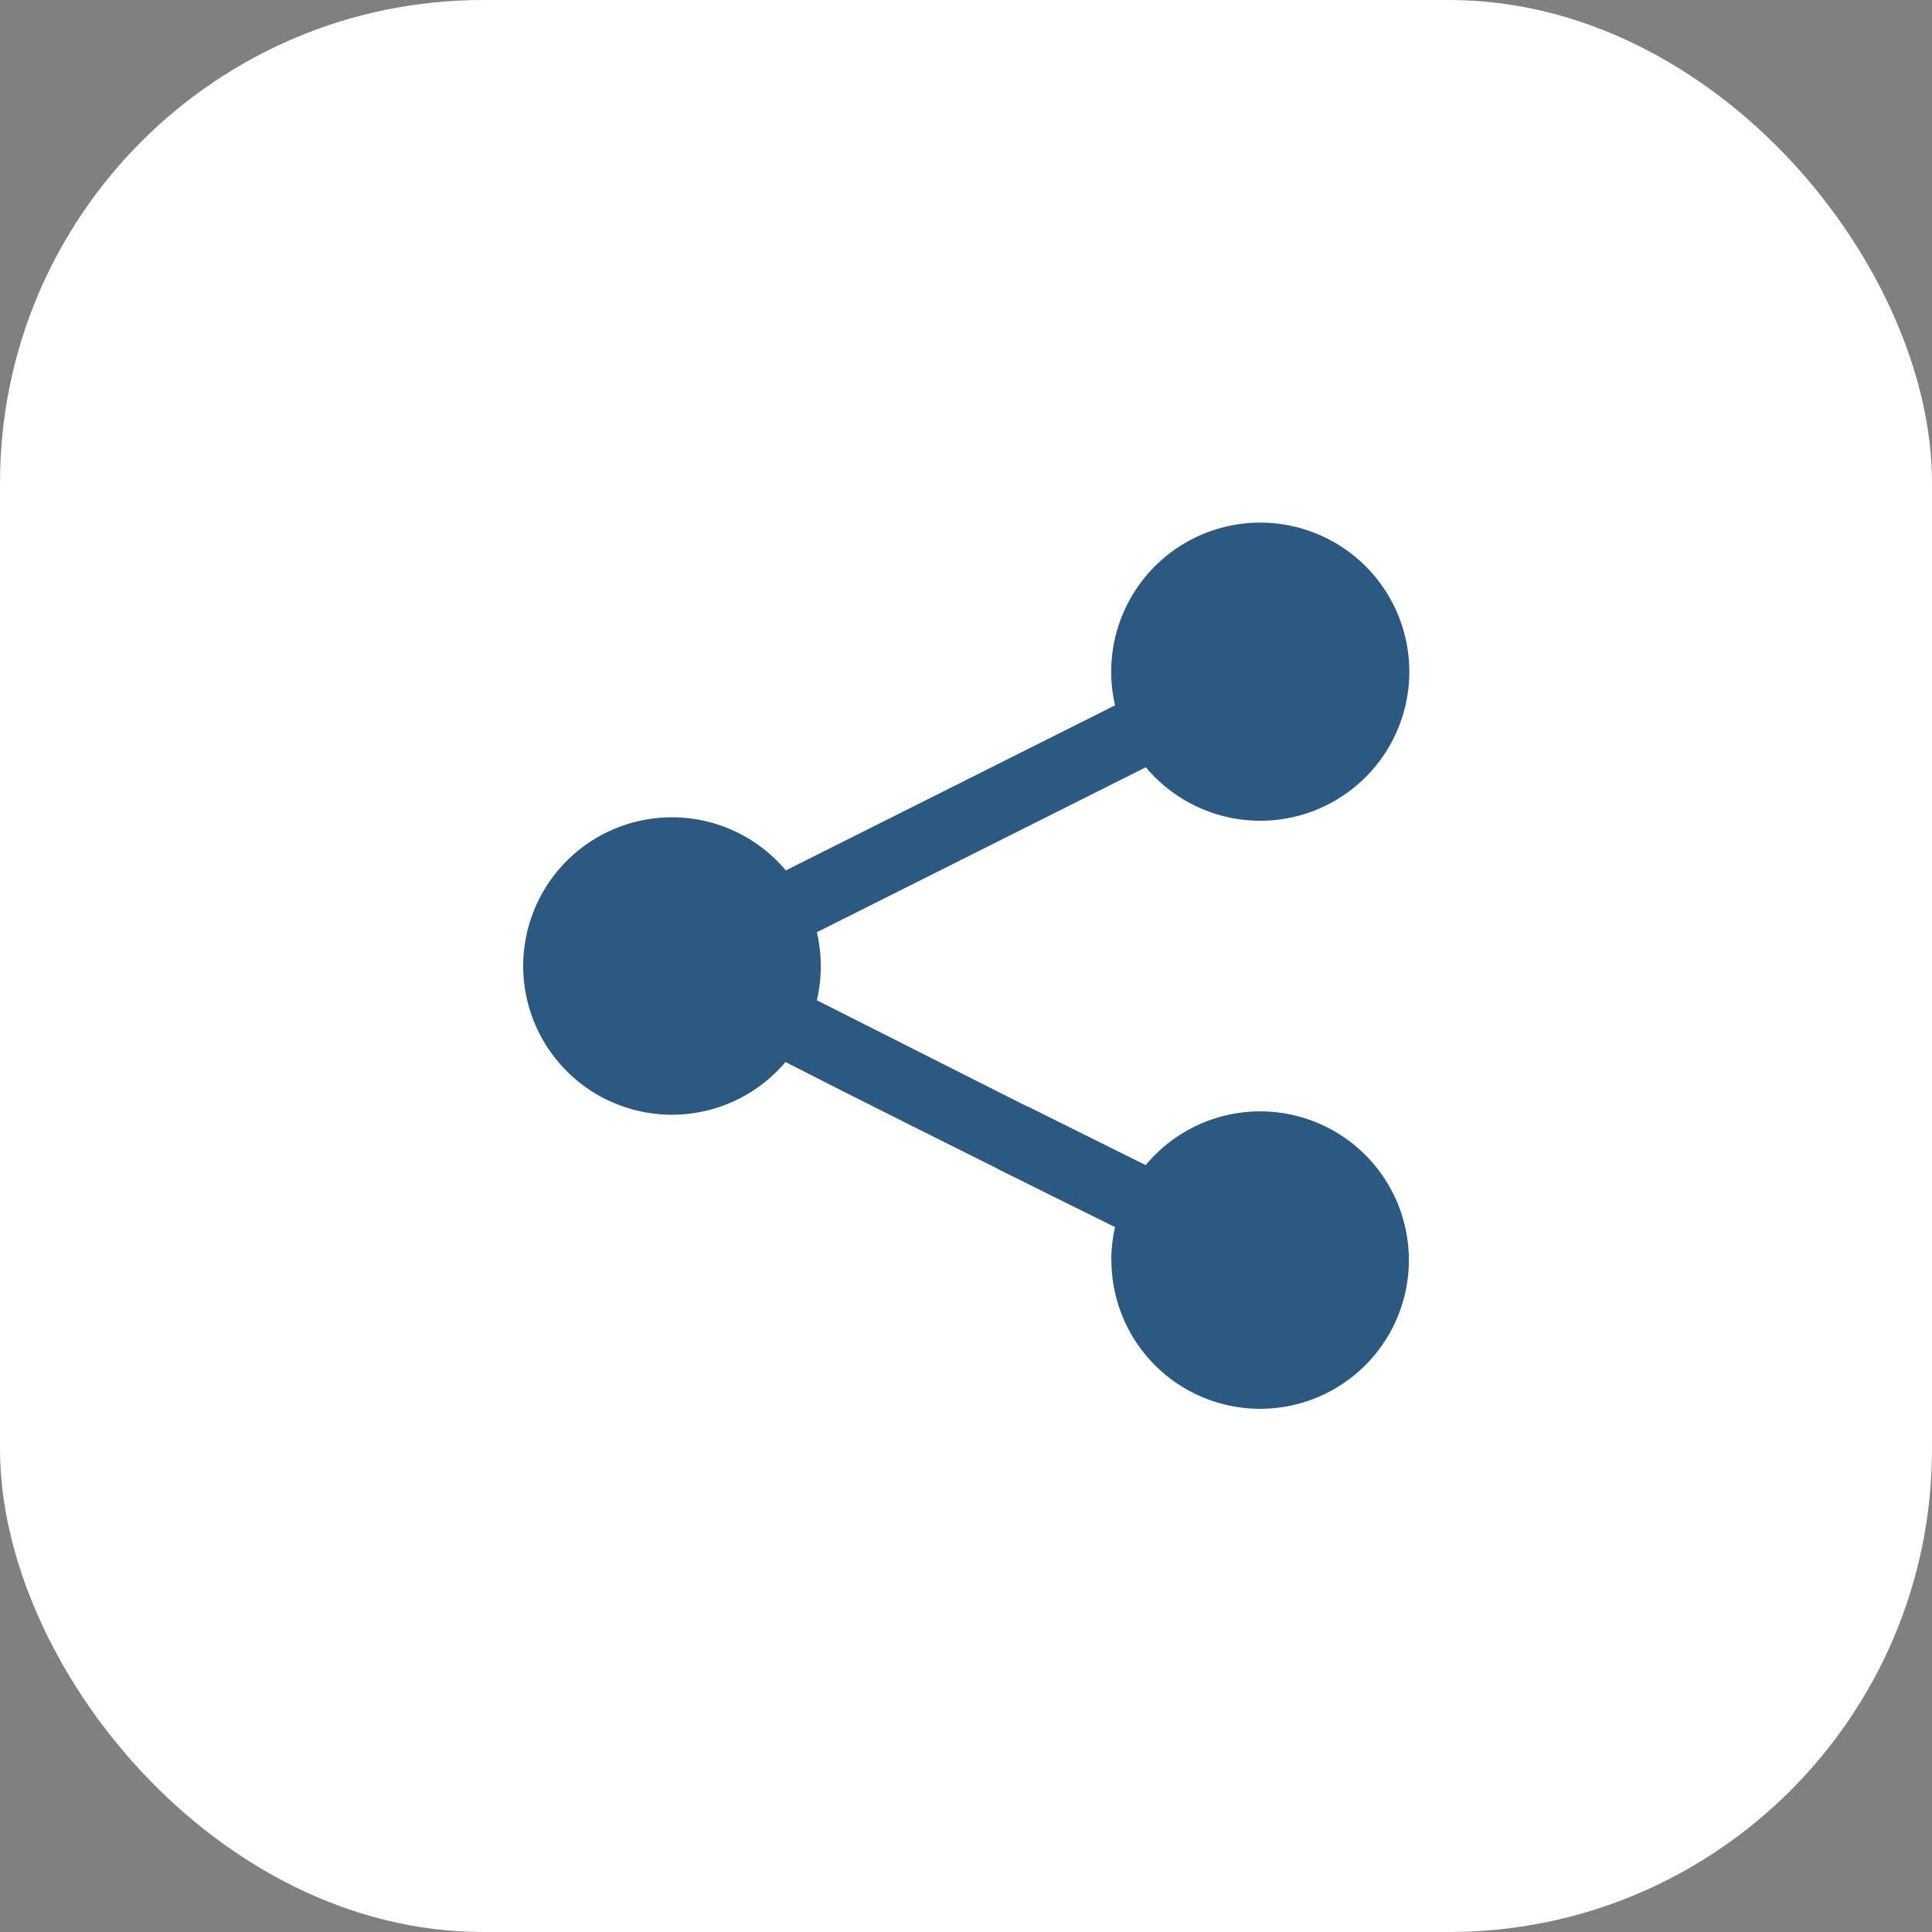 <svg height="40" viewBox="0 0 40 40" width="40" xmlns="http://www.w3.org/2000/svg">
    <rect x="0" y="0" width="40" height="40" fill="#808080" stroke="none"/>
    <rect fill="#fff" height="40" rx="10" width="40" />
    <g transform="translate(10 10)">
        <g transform="translate(0.833 0.833)">
            <path
                d="M2.722,3.232A3.087,3.087,0,0,1,2.8,2.551L.4,1.358A.716.716,0,0,1,1.035.075l2.4,1.192a3.079,3.079,0,1,1-.71,1.965Z"
                fill="#2c5981" transform="translate(9.453 12.022)" />
            <path
                d="M12.441,14.636c-.109,0-5.751-2.84-5.855-2.893L5.43,11.155a3.079,3.079,0,1,1,.007-3.967L12.253,3.77a3.086,3.086,0,1,1,.638,1.282L6.079,8.468a3.086,3.086,0,0,1,0,1.408l7.921,4c.353.18,2.216,1.495,2.037,1.847-.011.021-.044.031-.1.031C15.381,15.75,12.679,14.636,12.441,14.636Z"
                fill="#2c5981" />
        </g>
        <rect fill="none" height="20" width="20" />
    </g>
</svg>